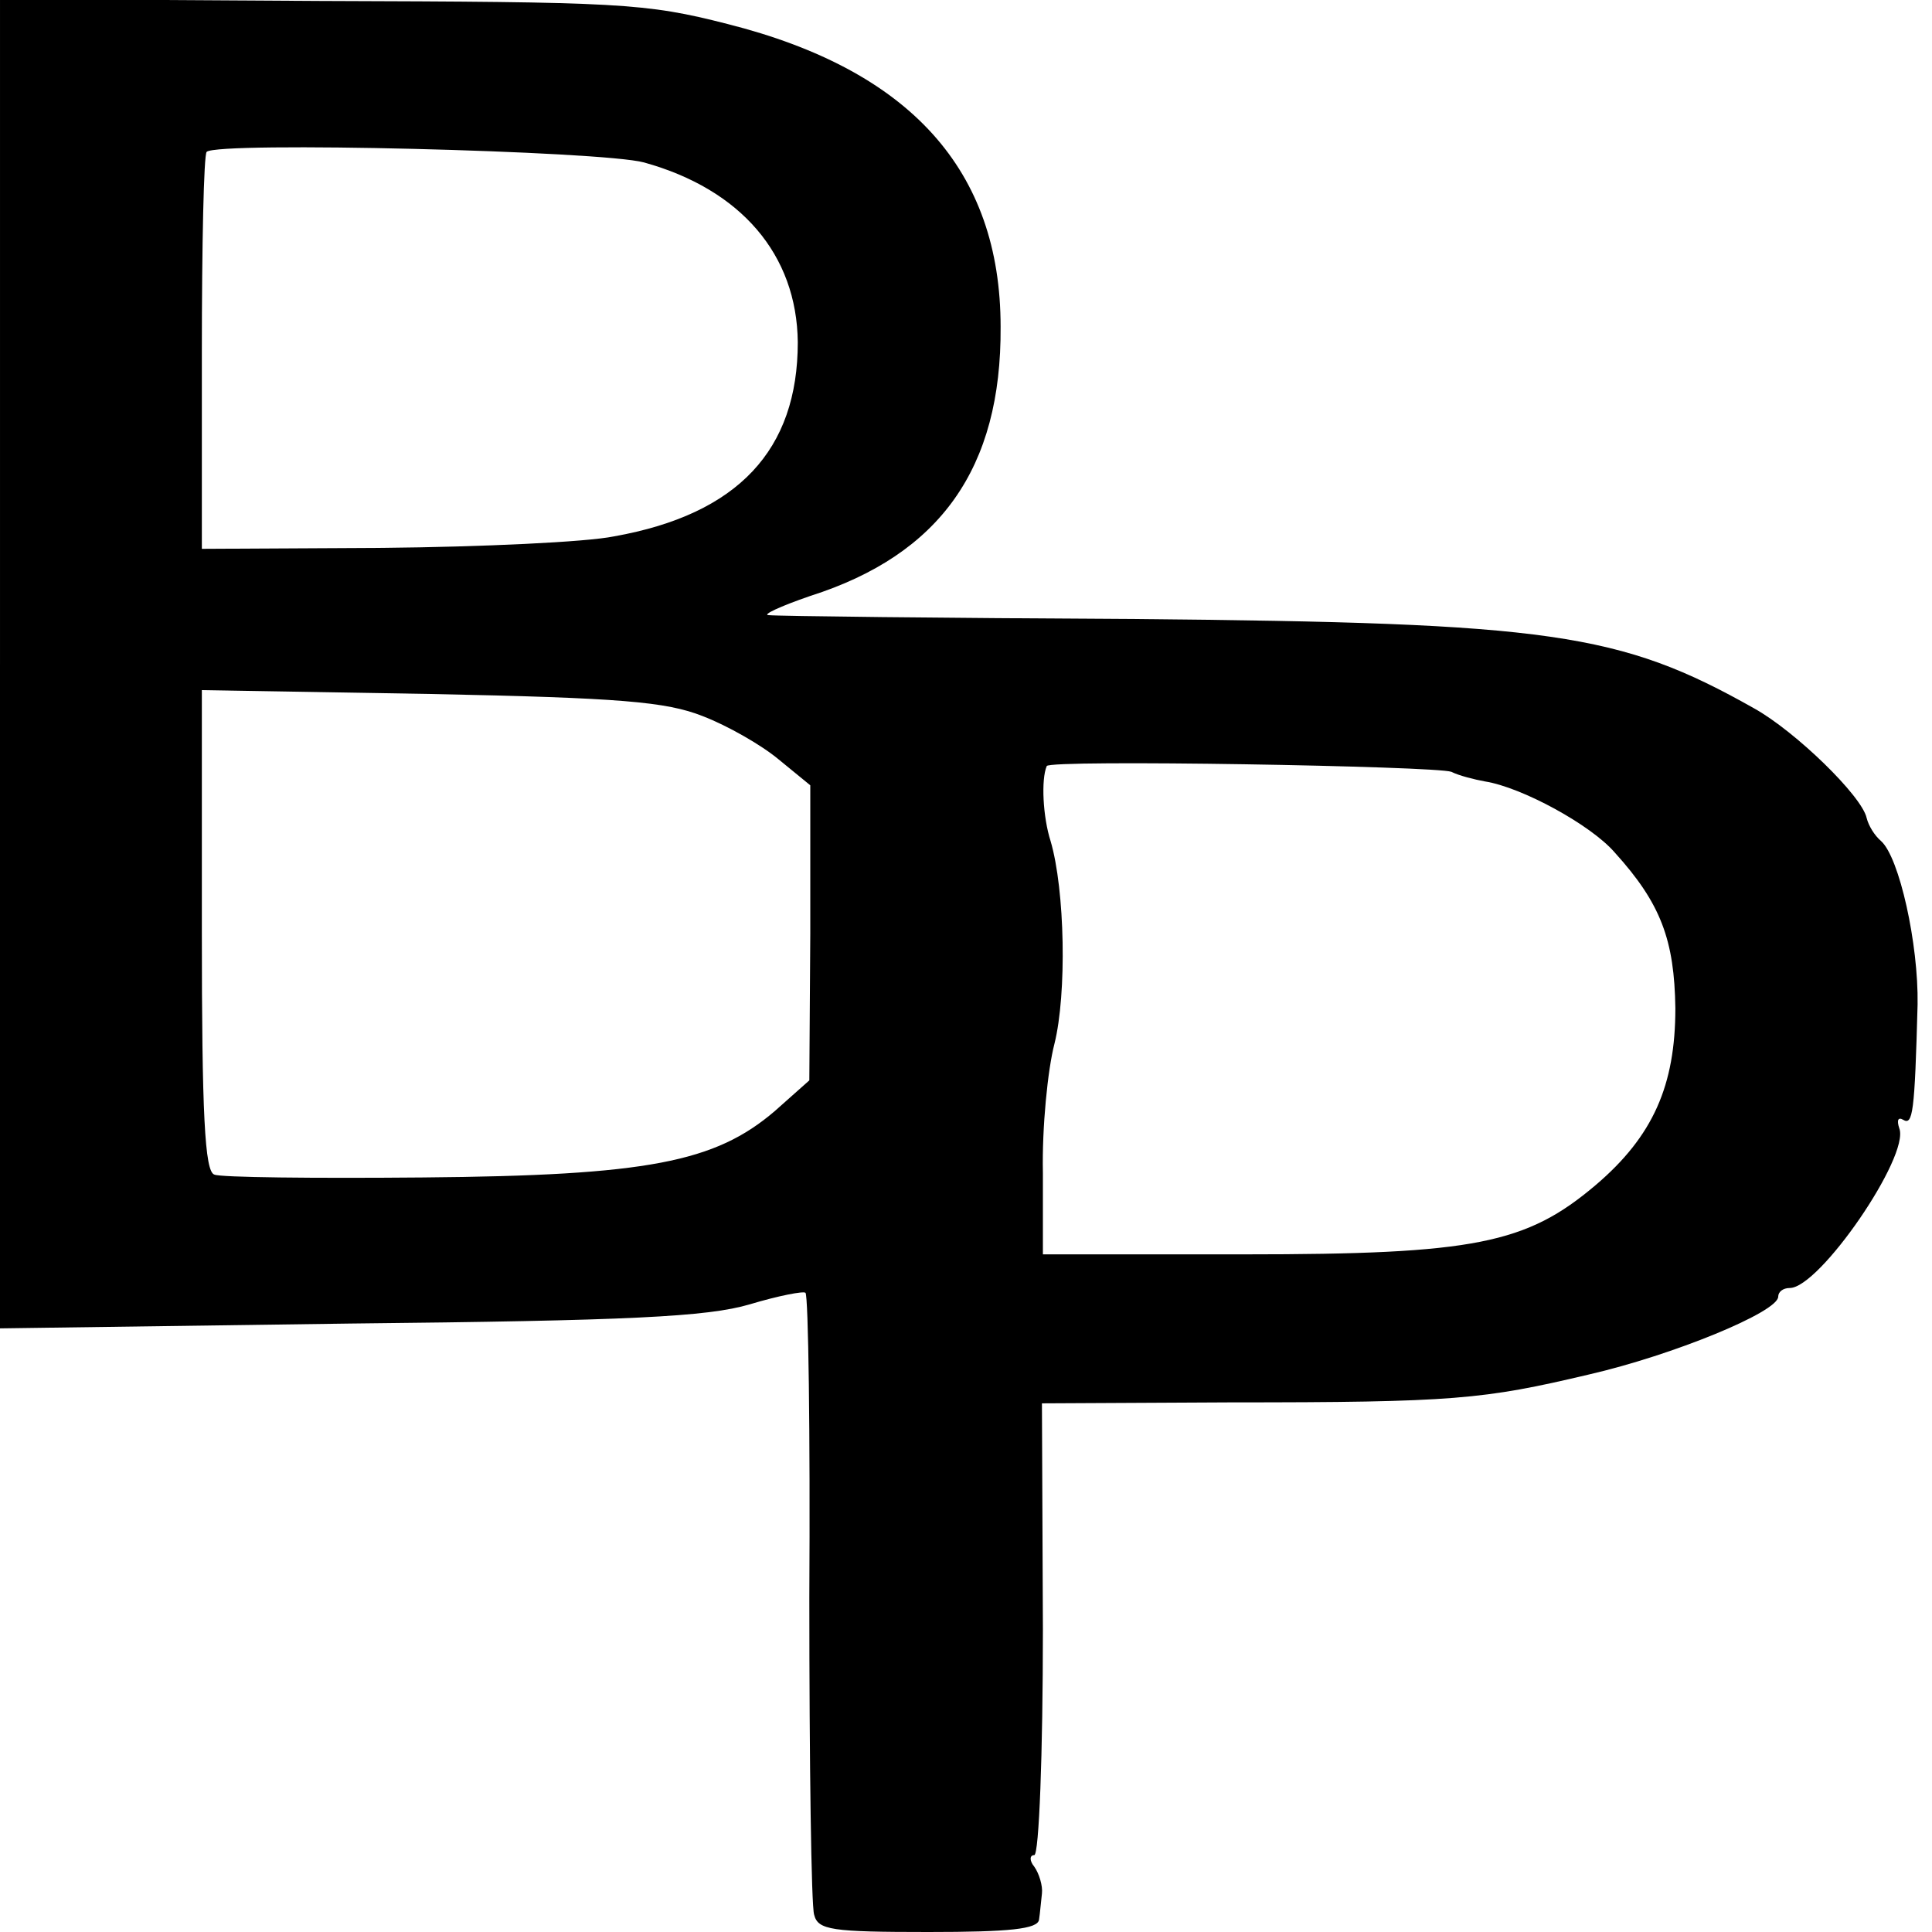 <?xml version="1.0" standalone="no"?>
<!DOCTYPE svg PUBLIC "-//W3C//DTD SVG 20010904//EN"
 "http://www.w3.org/TR/2001/REC-SVG-20010904/DTD/svg10.dtd">
<svg version="1.0" xmlns="http://www.w3.org/2000/svg"
 width="201pt" height="201pt" viewBox="0 0 201 201"
 preserveAspectRatio="xMidYMid meet">
<g transform="translate(0,201) scale(0.1,-0.1)"
fill="#000000" stroke="none">
<path d="M0 1319 l0 -691 363 5 c292 3 373 7 417 20 30 9 56 14 58 12 3 -3 5
-145 4 -317 0 -172 2 -321 5 -330 4 -16 18 -18 119 -18 84 0 114 3 115 13 1 6
2 19 3 27 1 8 -3 21 -8 28 -5 6 -5 12 0 12 5 0 9 106 9 235 l-1 235 196 1
c233 0 263 3 373 29 87 20 197 65 197 81 0 5 5 9 12 9 31 0 125 137 114 166
-3 9 -1 12 4 9 10 -6 12 7 15 120 1 63 -19 153 -38 170 -7 6 -13 16 -15 24 -5
23 -74 90 -117 114 -140 79 -212 89 -645 93 -201 1 -372 3 -380 4 -8 0 11 9
43 20 135 43 199 133 198 280 0 163 -94 267 -284 315 -86 22 -112 23 -424 24
l-333 2 0 -692z m670 522 c101 -28 159 -96 160 -187 0 -112 -62 -179 -191
-202 -29 -6 -138 -11 -241 -12 l-188 -1 0 204 c0 112 2 206 5 209 11 11 411 1
455 -11z m61 -576 c26 -10 61 -30 79 -45 l33 -27 0 -154 -1 -153 -36 -32 c-62
-53 -132 -67 -366 -69 -113 -1 -211 0 -217 3 -10 3 -13 63 -13 254 l0 250 238
-4 c197 -4 245 -8 283 -23z m779 -58 c8 -4 24 -8 35 -10 38 -6 110 -45 135
-74 48 -53 62 -91 63 -162 0 -80 -23 -133 -83 -184 -72 -61 -126 -72 -365 -72
l-210 0 0 85 c-1 47 5 107 12 134 13 52 11 160 -4 211 -8 25 -10 64 -4 78 2 7
406 0 421 -6z"/>
</g>
</svg>
